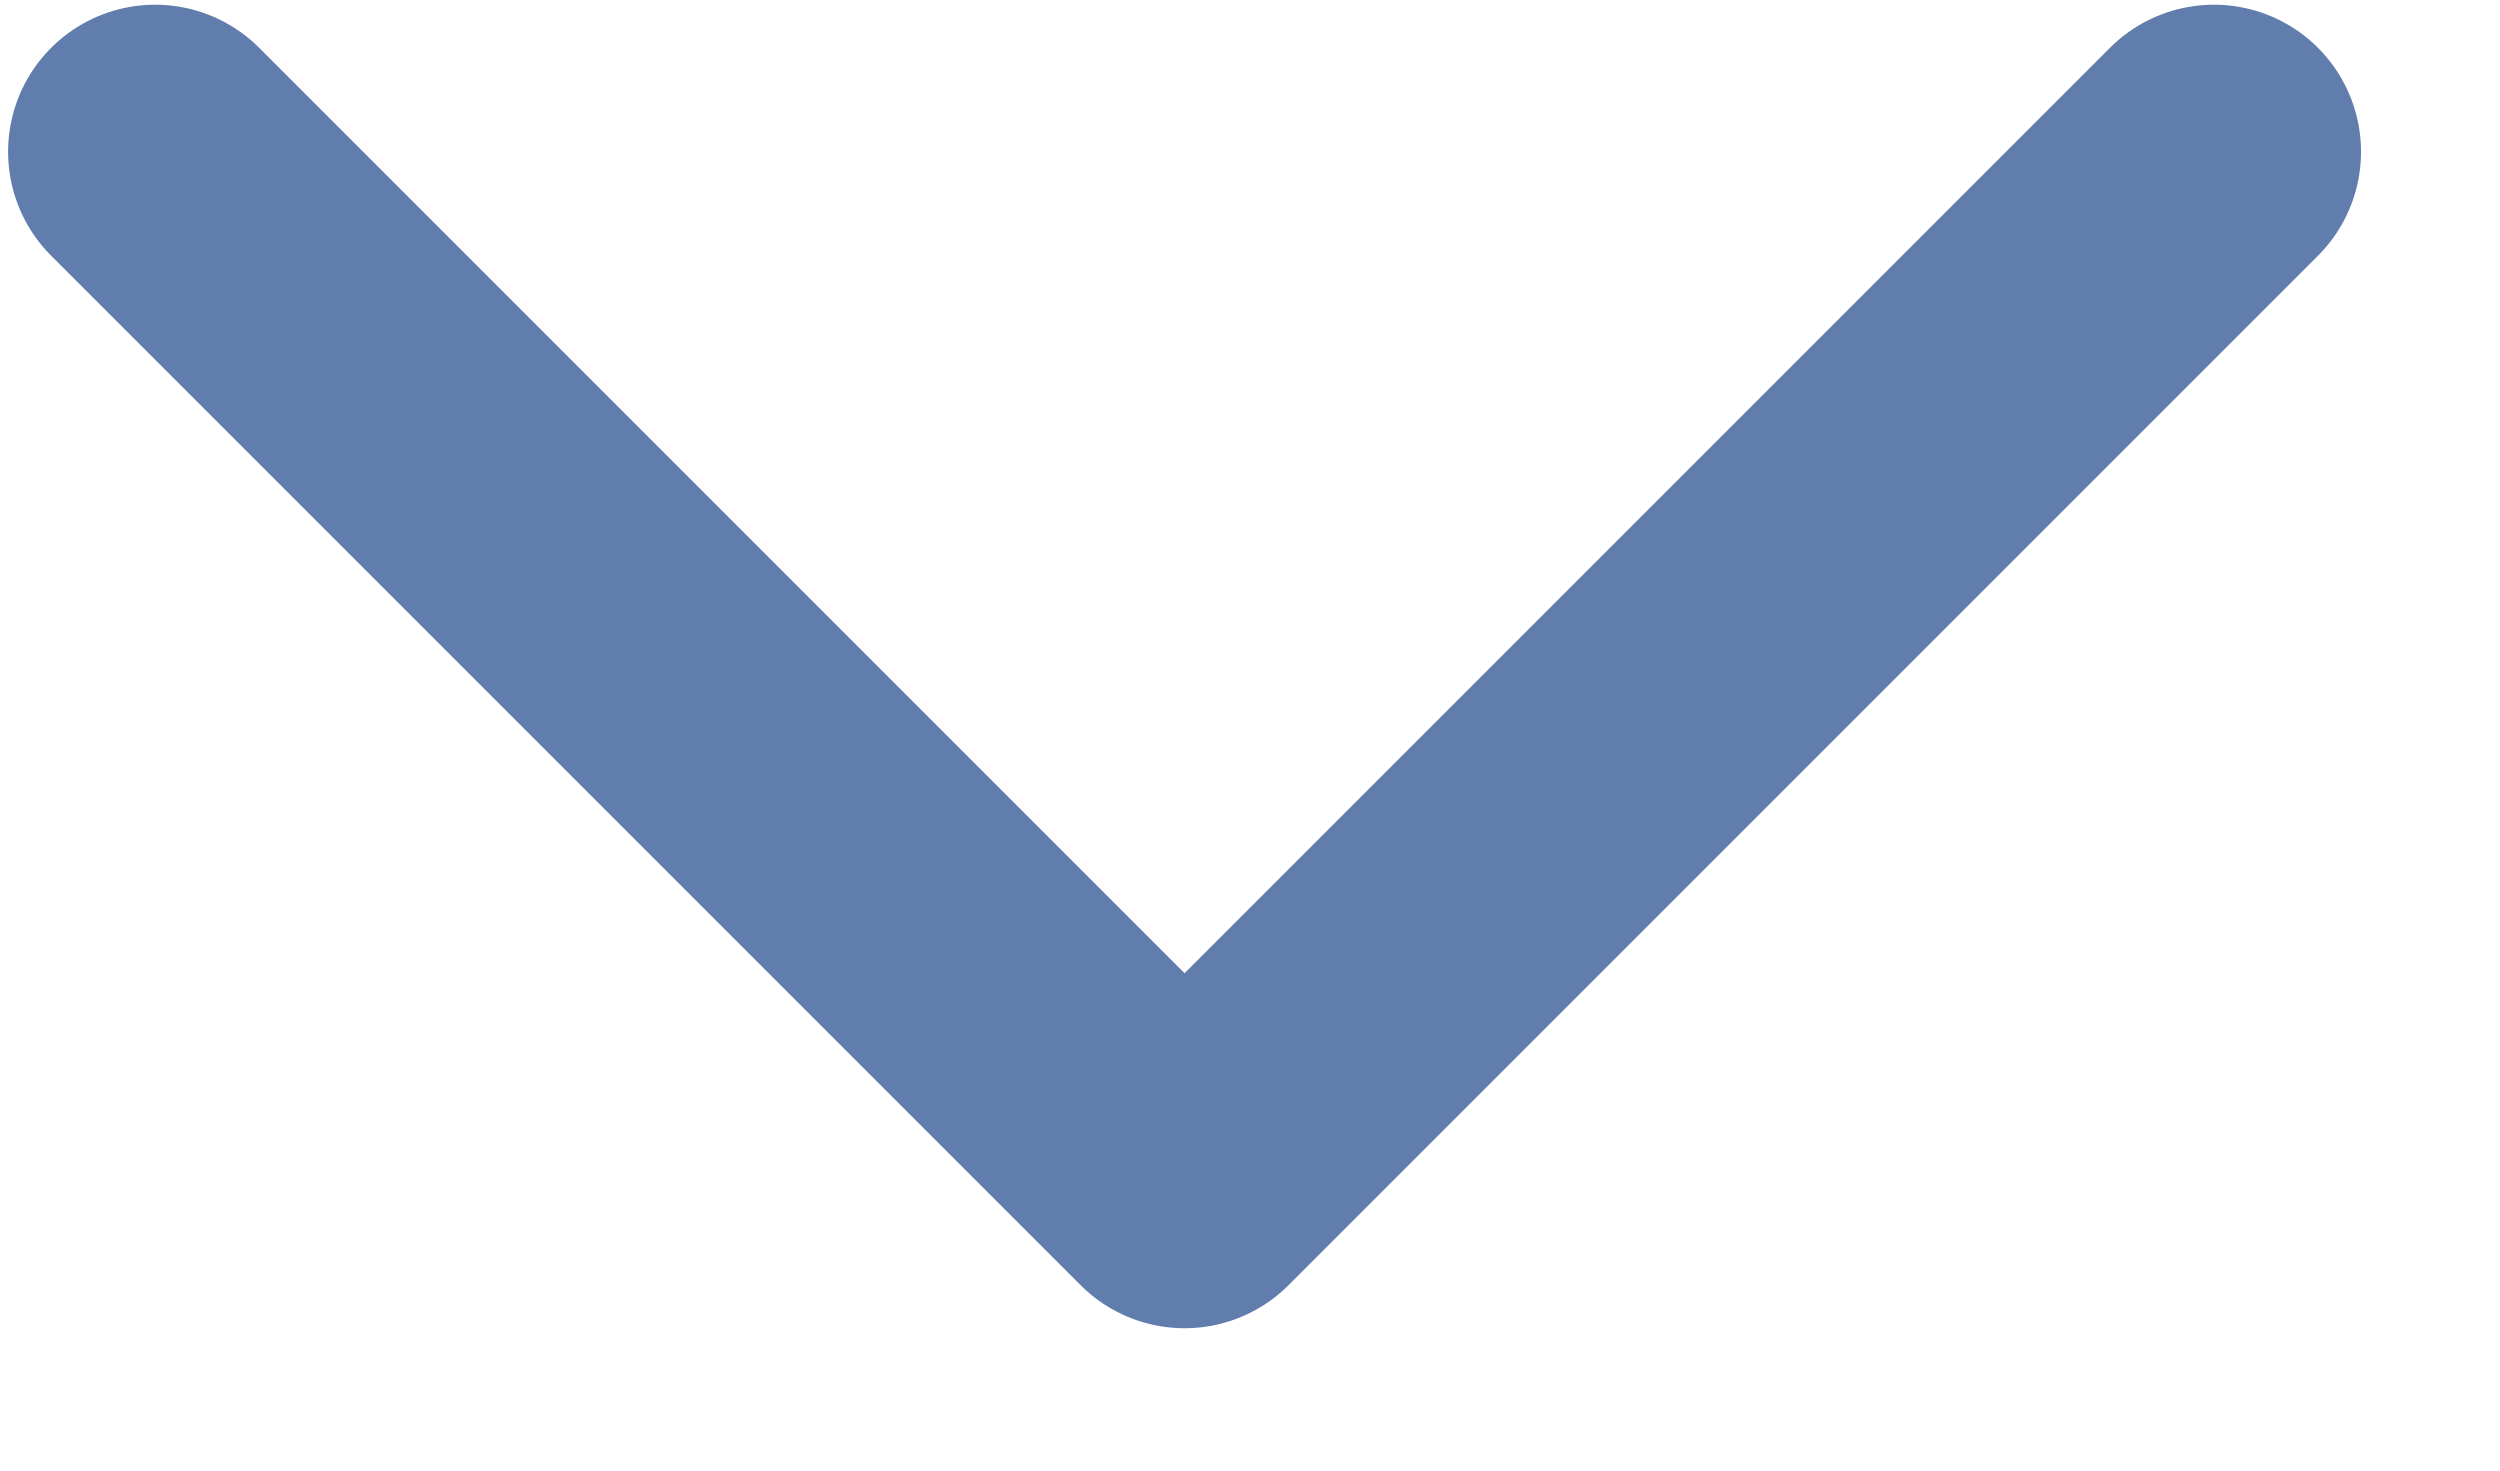 <svg width="17" height="10" viewBox="0 0 17 10" fill="none" xmlns="http://www.w3.org/2000/svg">
<path d="M15.055 1.032L8.055 8.032L1.055 1.032" stroke="#617DAE" stroke-width="2" stroke-linecap="round" stroke-linejoin="round"/>
</svg>
